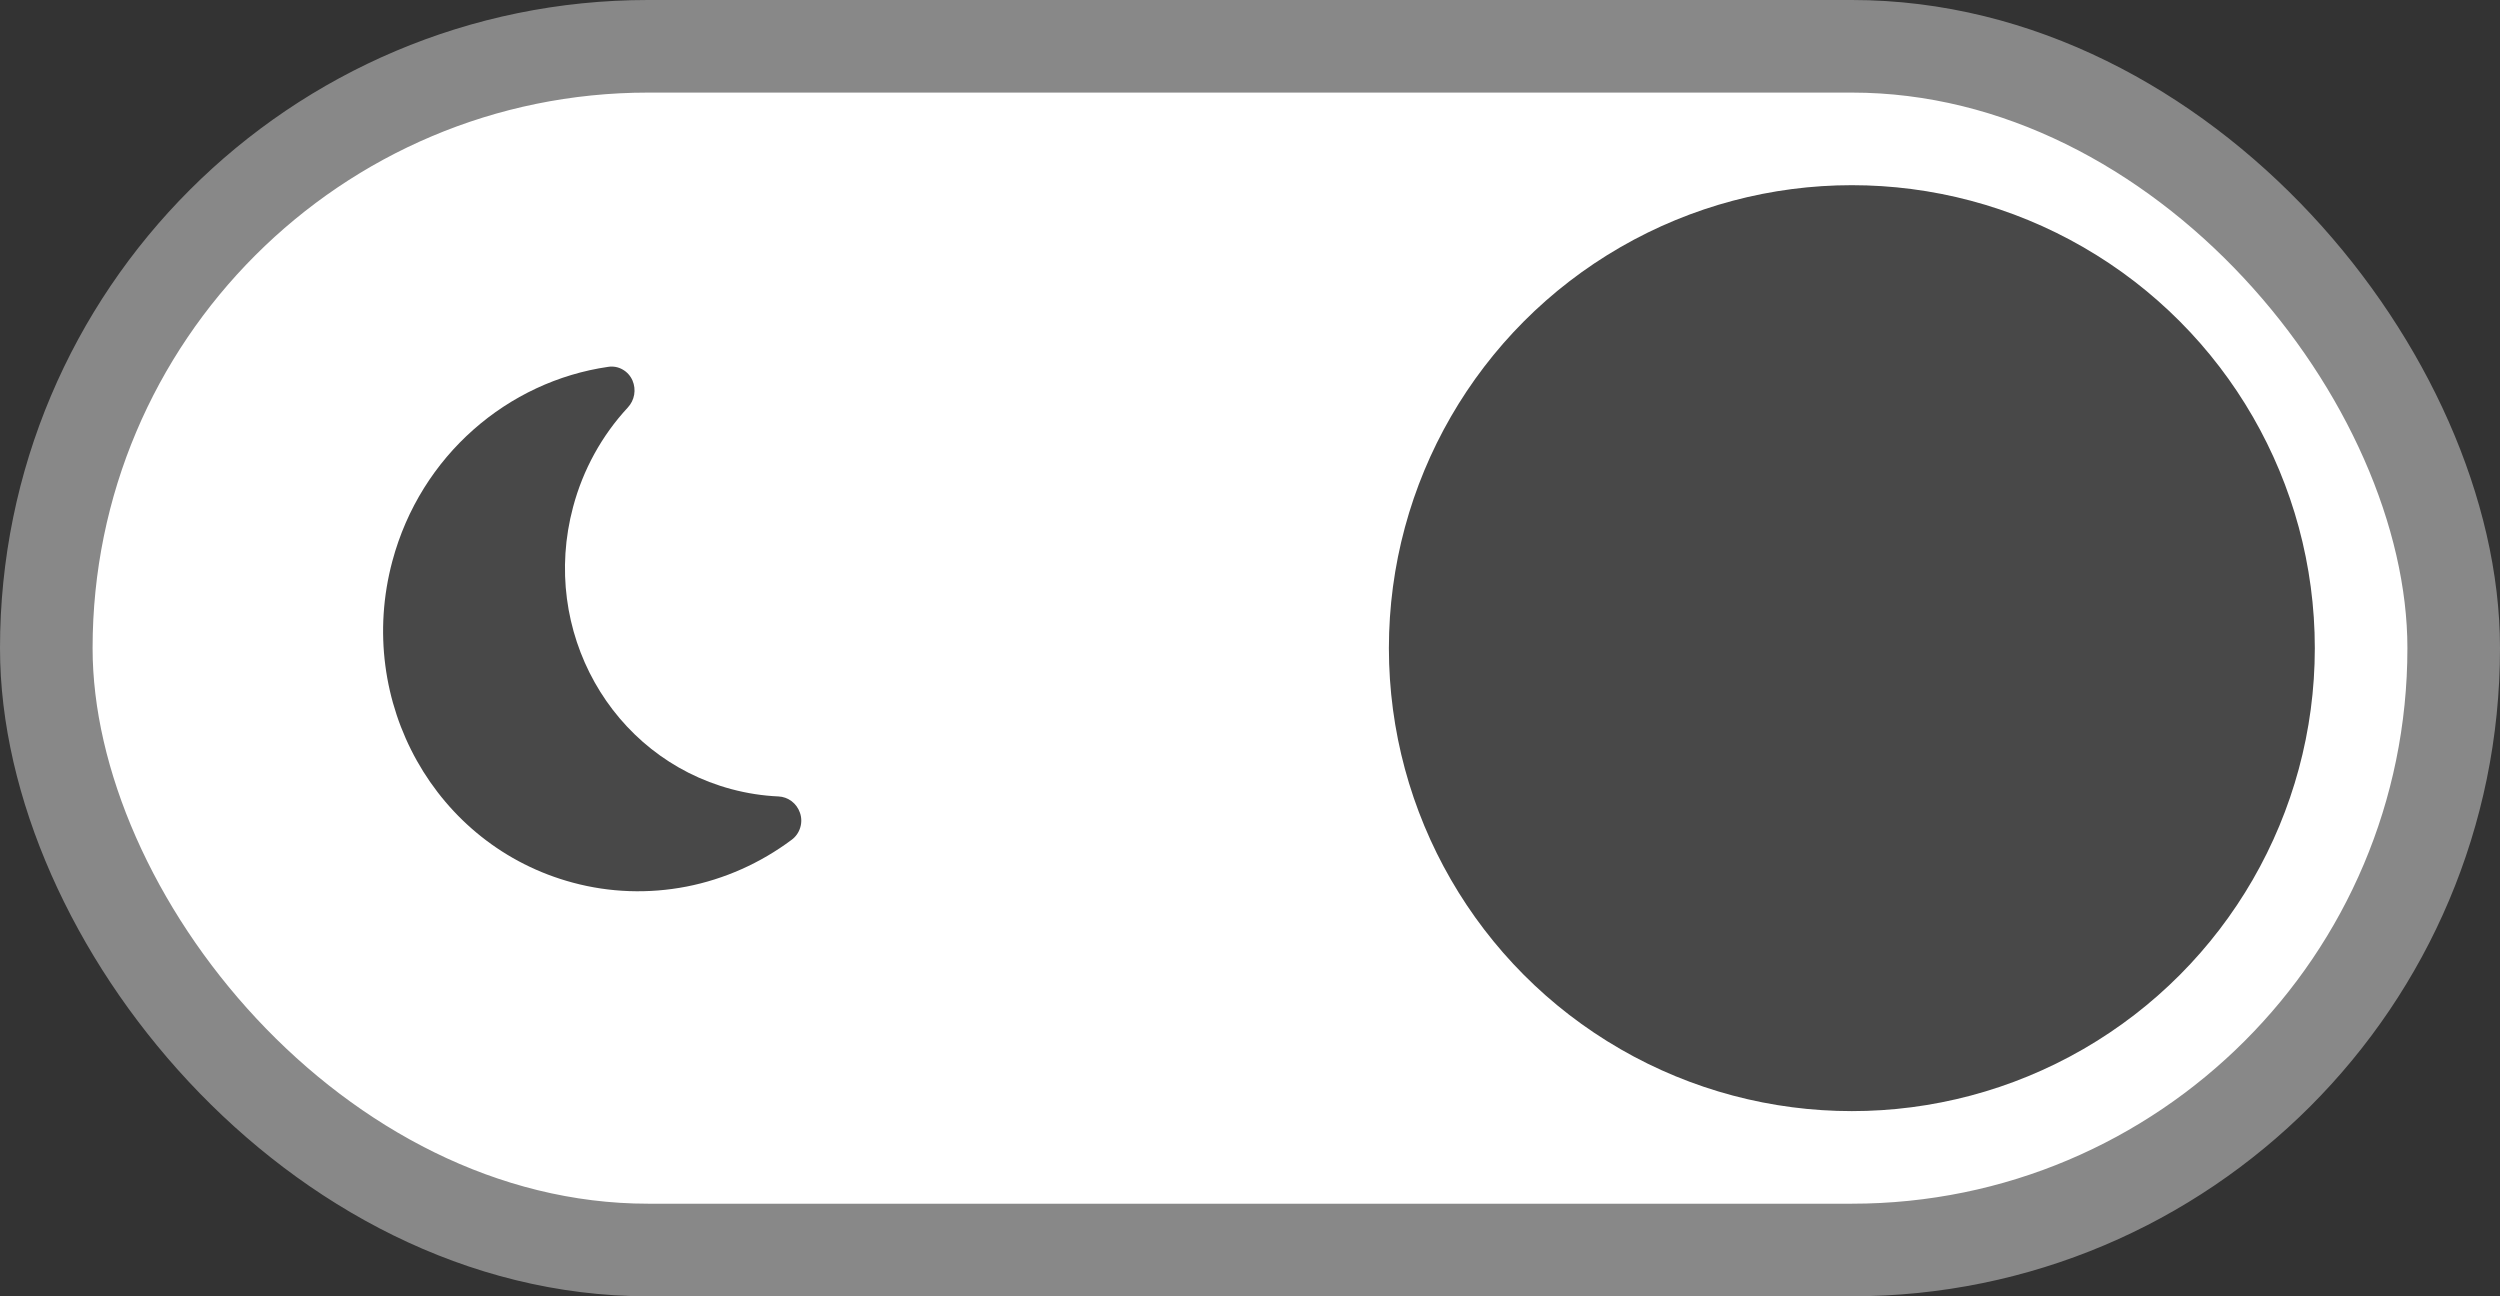 <svg width="54" height="28" viewBox="0 0 54 28" fill="none" xmlns="http://www.w3.org/2000/svg">
<rect x="0" y="0" width="54" height="28" fill="#333333" stroke="none"/>
<rect x="1" y="1" width="52" height="26" rx="13" fill="white" stroke="#888888" stroke-width="2"/>
<circle cx="40" cy="14" r="10" fill="#484848"/>
<path d="M13.662 8.219C13.703 8.315 13.716 8.422 13.698 8.526C13.68 8.63 13.632 8.726 13.56 8.803C12.999 9.408 12.593 10.146 12.379 10.949C11.664 13.62 13.195 16.348 15.797 17.045C16.136 17.136 16.476 17.188 16.813 17.203C16.916 17.207 17.015 17.243 17.098 17.305C17.18 17.367 17.243 17.453 17.278 17.553C17.315 17.656 17.318 17.77 17.285 17.876C17.253 17.982 17.188 18.075 17.099 18.14C16.423 18.645 15.647 18.99 14.83 19.15C14.012 19.309 13.173 19.281 12.373 19.065C9.405 18.27 7.661 15.159 8.475 12.12C9.088 9.833 10.975 8.236 13.136 7.924C13.244 7.907 13.354 7.927 13.448 7.981C13.543 8.034 13.618 8.118 13.662 8.219Z" fill="#484848"/>
</svg>
